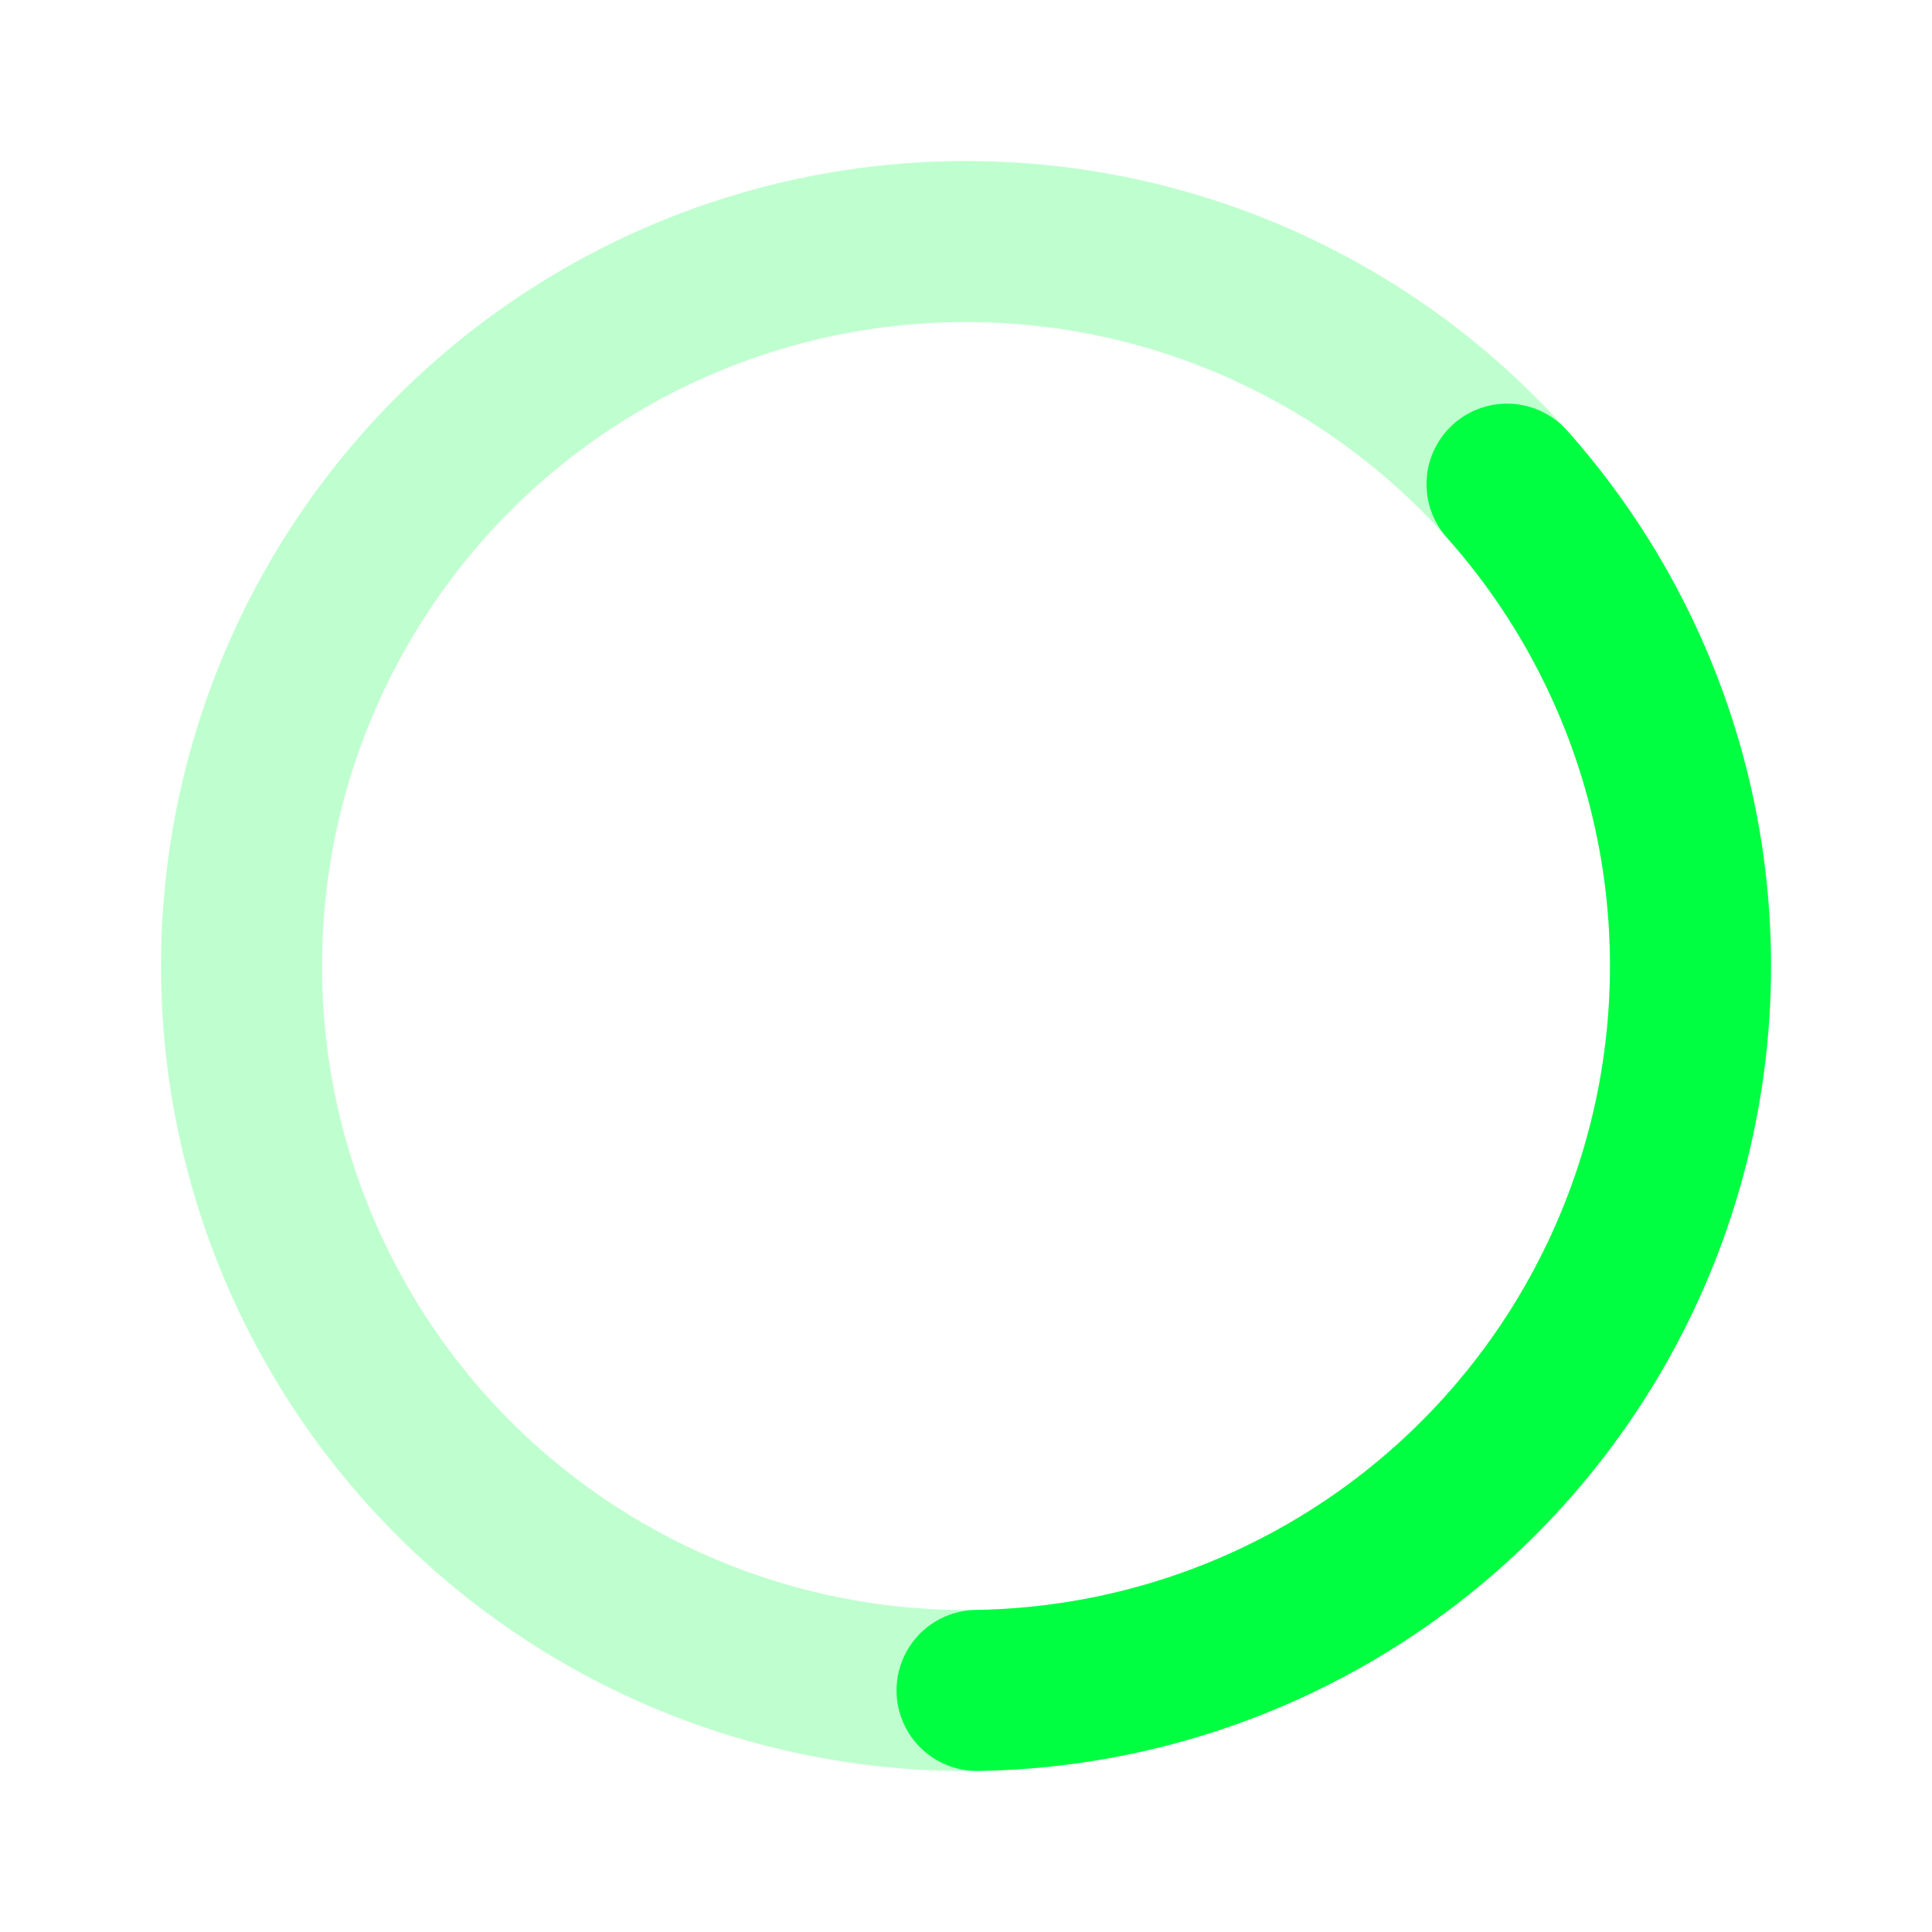<!-- loader_spinner.svg -->
<svg xmlns="http://www.w3.org/2000/svg" width="48" height="48"
     viewBox="0 0 48 48" preserveAspectRatio="xMidYMid meet">
  <defs>
    <style>
      .ring { fill: none; stroke: #00FF41; stroke-width: 4;
              stroke-linecap: round; vector-effect: non-scaling-stroke; }
    </style>
  </defs>

  <!-- 배경 링(연한) -->
  <circle class="ring" cx="24" cy="24" r="18" opacity="0.25"/>

  <!-- 앞쪽 아크(회전) -->
  <!-- pathLength를 고정해 dasharray를 안정적으로 맞춤 -->
  <circle class="ring" cx="24" cy="24" r="18"
          pathLength="100" stroke-dasharray="28 72" stroke-dashoffset="0">
    <animateTransform attributeName="transform" type="rotate"
                      from="0 24 24" to="360 24 24"
                      dur="0.9s" repeatCount="indefinite"/>
  </circle>
</svg>
